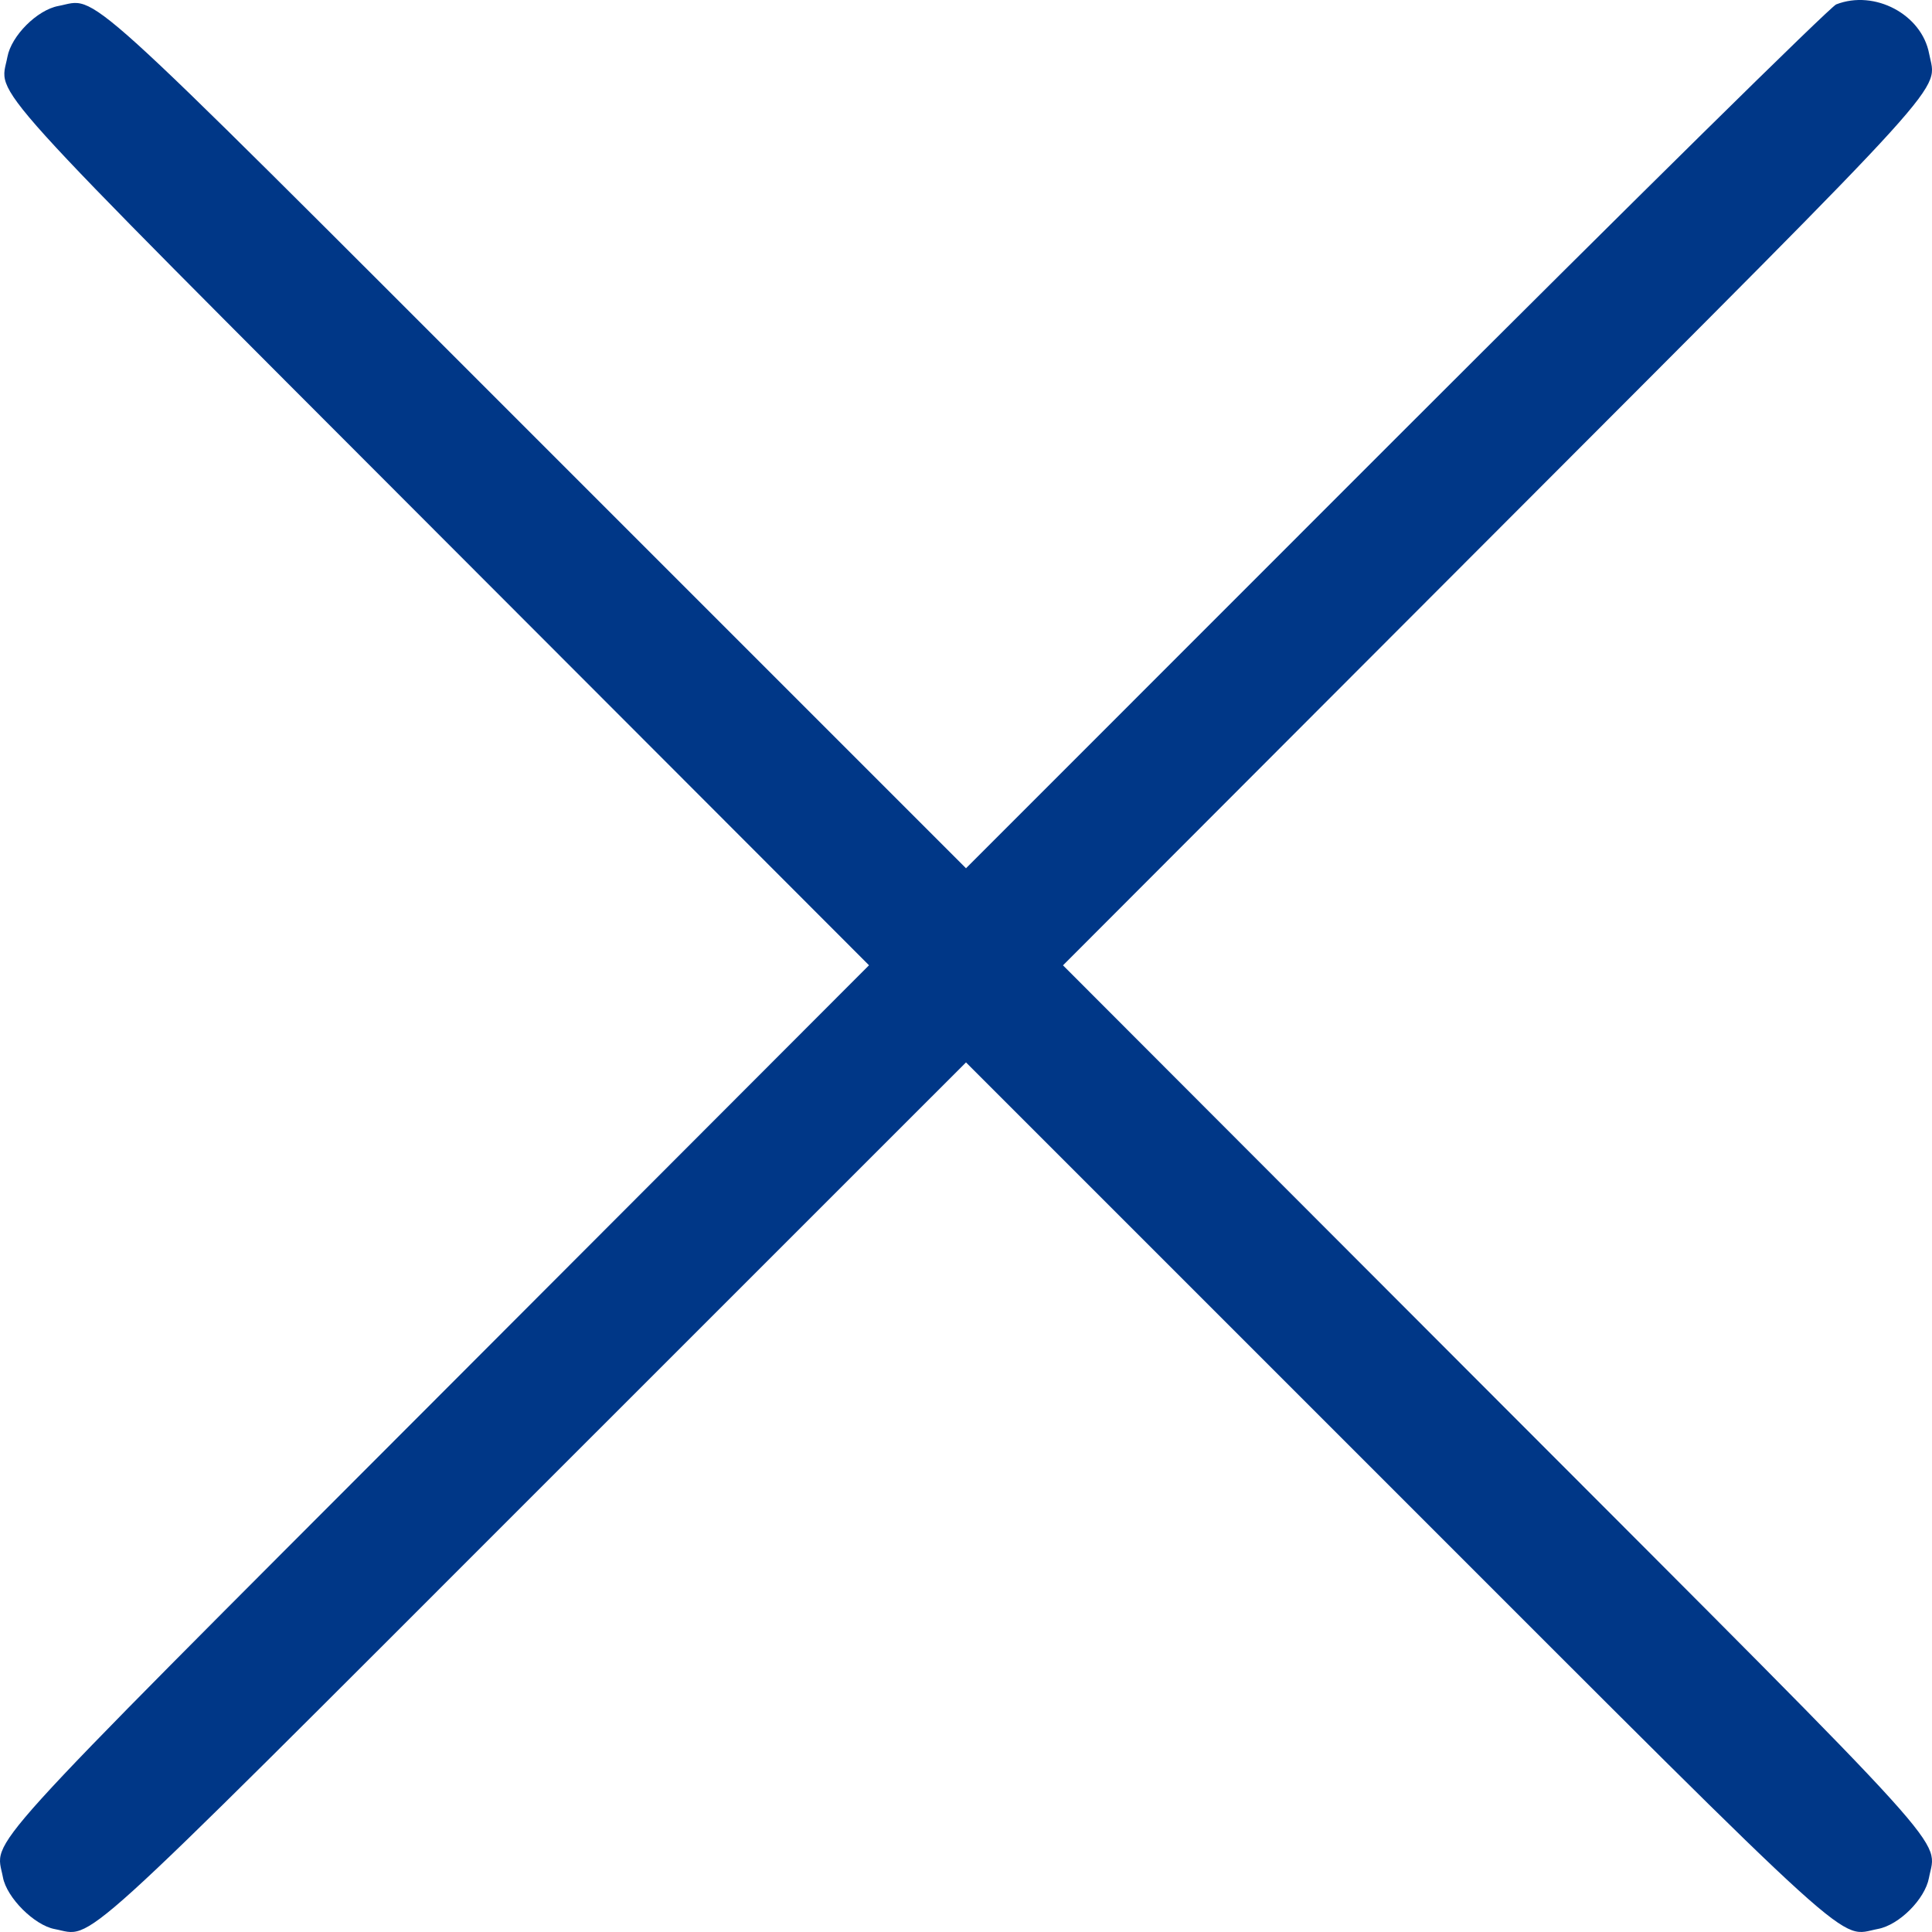 <svg width="29" height="29" viewBox="0 0 29 29" fill="none" xmlns="http://www.w3.org/2000/svg">
<path fill-rule="evenodd" clip-rule="evenodd" d="M27.562 0.066C27.473 0.101 24.498 3.033 20.95 6.581L14.5 13.033L8.05 6.583C1.037 -0.43 1.485 -0.024 0.875 0.09C0.557 0.15 0.17 0.537 0.111 0.855C-0.004 1.466 -0.409 1.017 6.598 8.035L13.044 14.489L6.566 20.977C-0.464 28.017 -0.068 27.58 0.044 28.179C0.101 28.485 0.515 28.898 0.82 28.956C1.419 29.068 0.981 29.465 8.017 22.429L14.5 15.947L20.982 22.429C28.029 29.476 27.58 29.068 28.189 28.954C28.508 28.894 28.894 28.507 28.954 28.189C29.069 27.578 29.477 28.03 22.434 20.977L15.956 14.49L22.434 8.003C29.457 0.969 29.068 1.398 28.957 0.806C28.846 0.216 28.139 -0.159 27.562 0.066Z" fill="#003787"/>
</svg>
